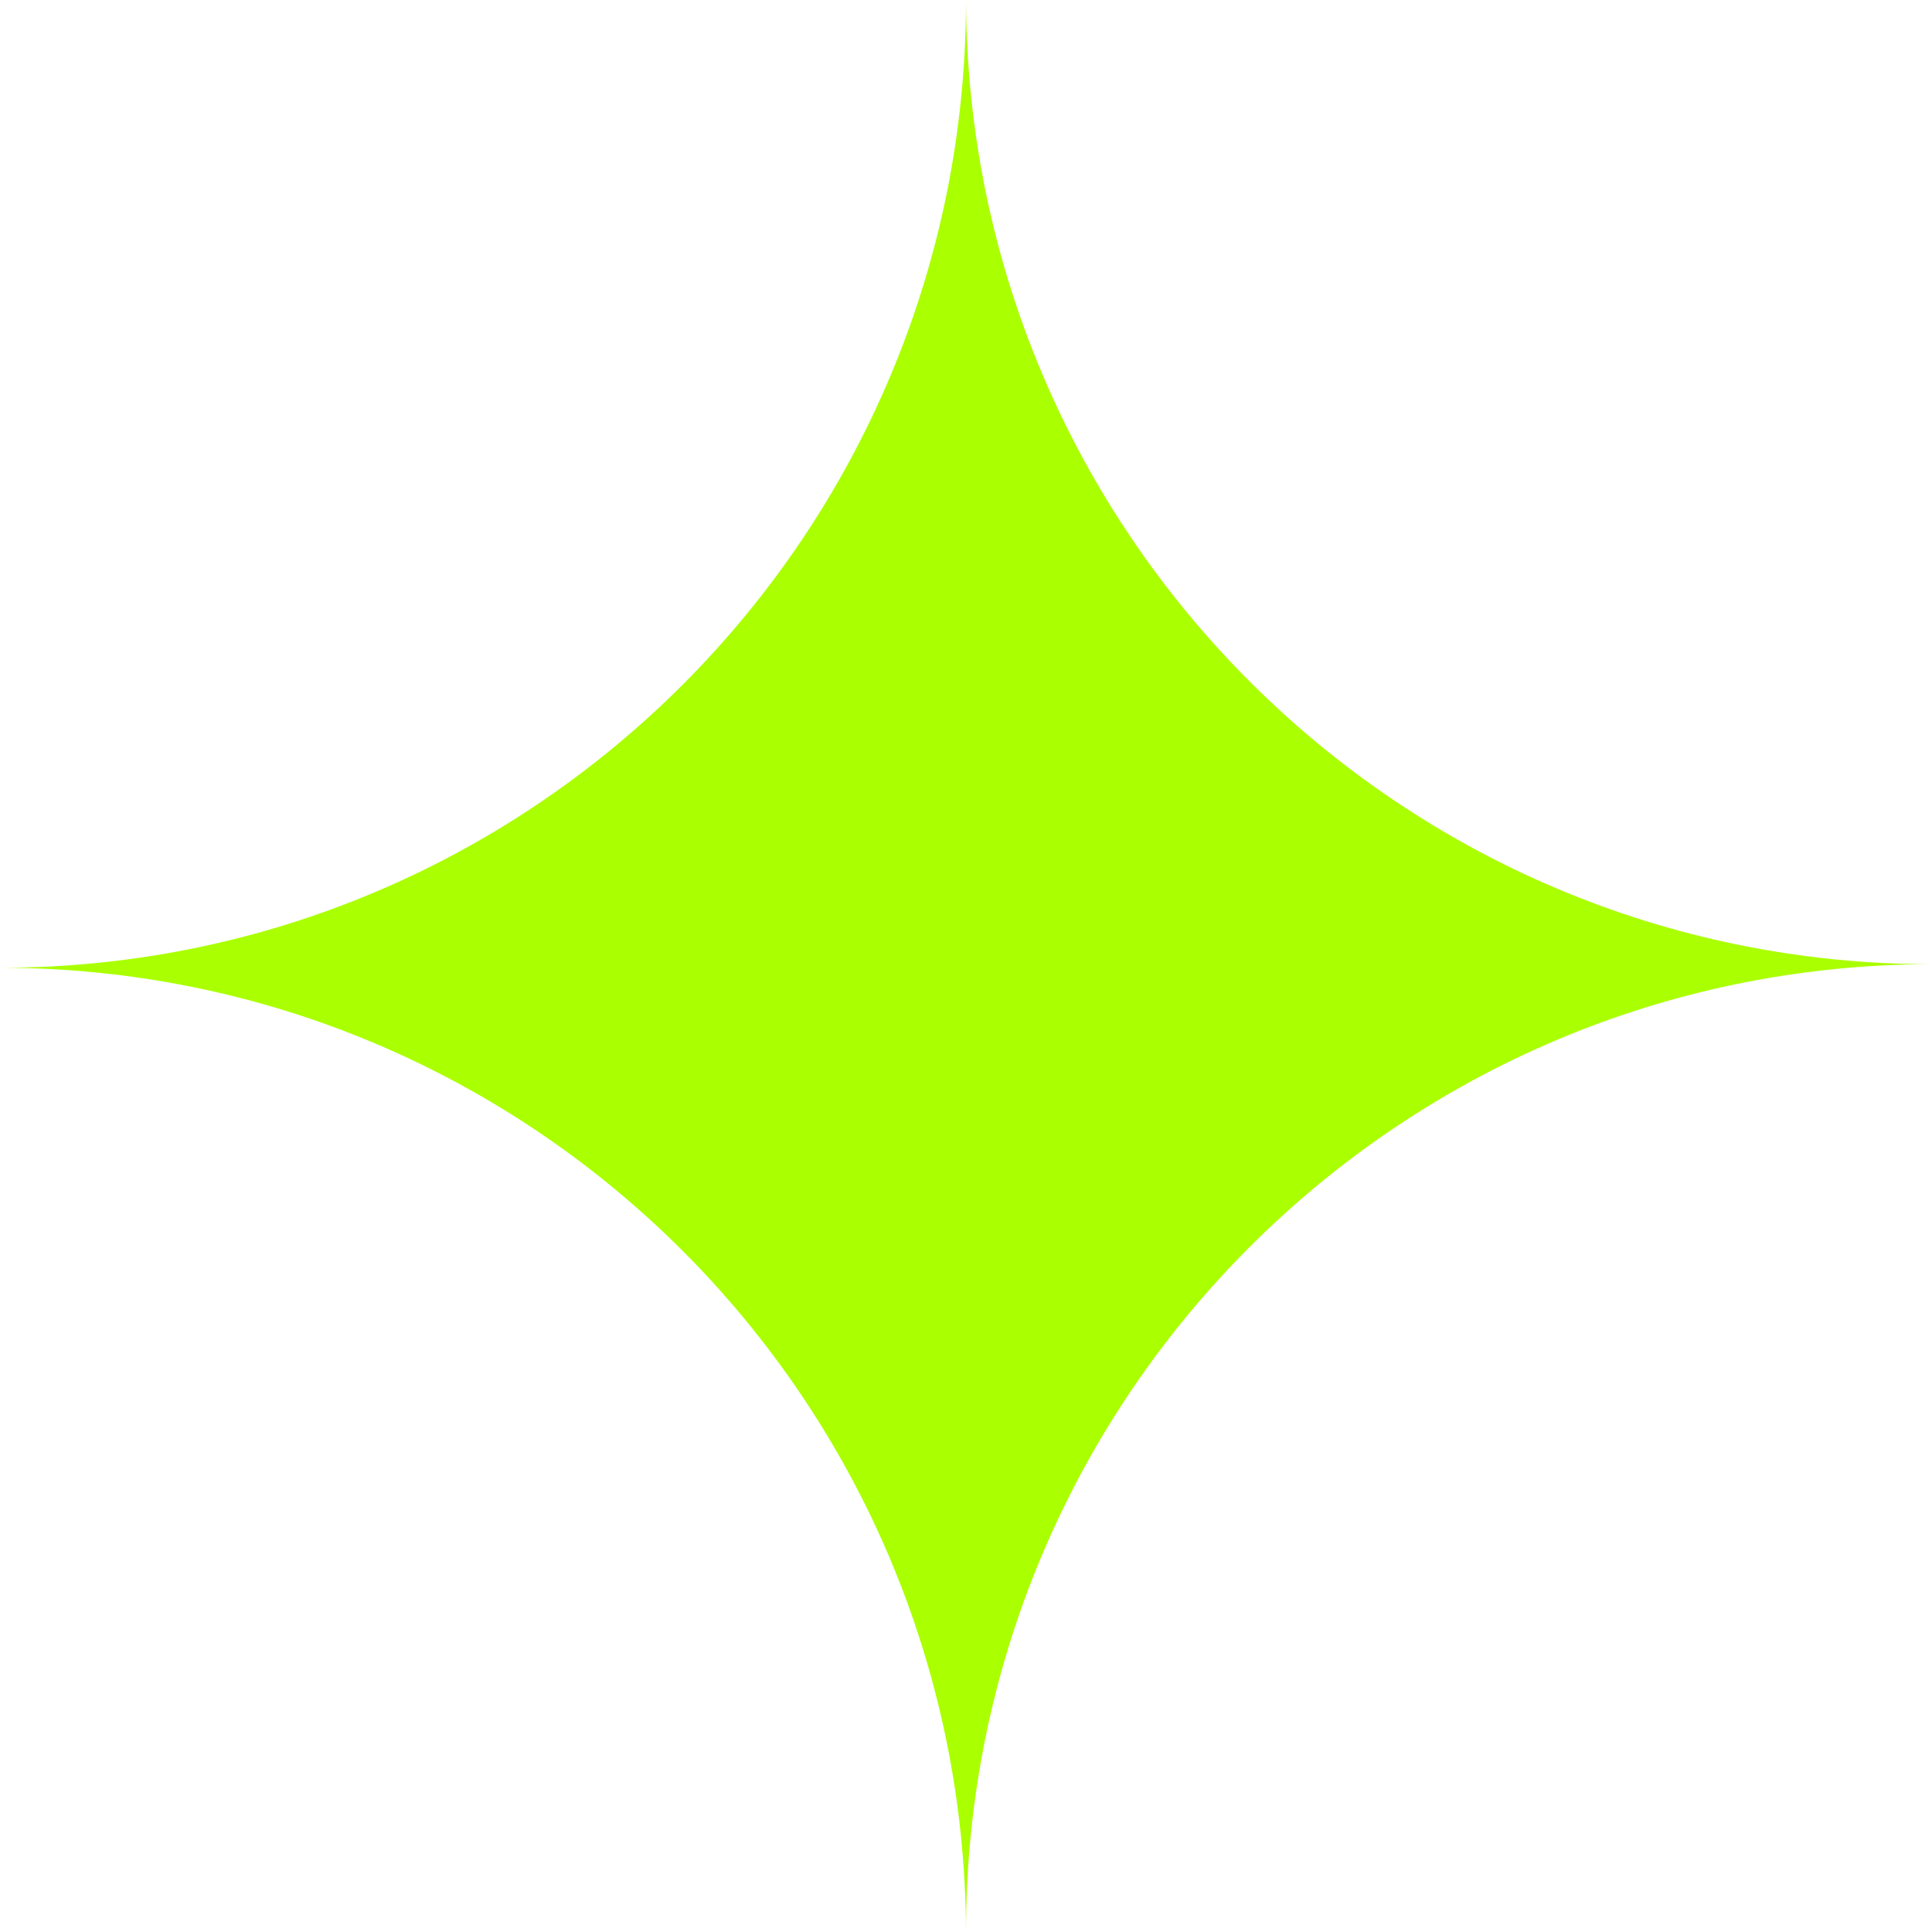 <svg width="35" height="35" viewBox="0 0 35 35" fill="none" xmlns="http://www.w3.org/2000/svg">
<path fill-rule="evenodd" clip-rule="evenodd" d="M17.5 35C17.465 25.347 9.643 17.532 0 17.532C9.665 17.532 17.5 9.683 17.5 0C17.535 9.653 25.357 17.468 35 17.468C25.335 17.468 17.5 25.317 17.5 35Z" fill="#AAFF00"/>
</svg>
